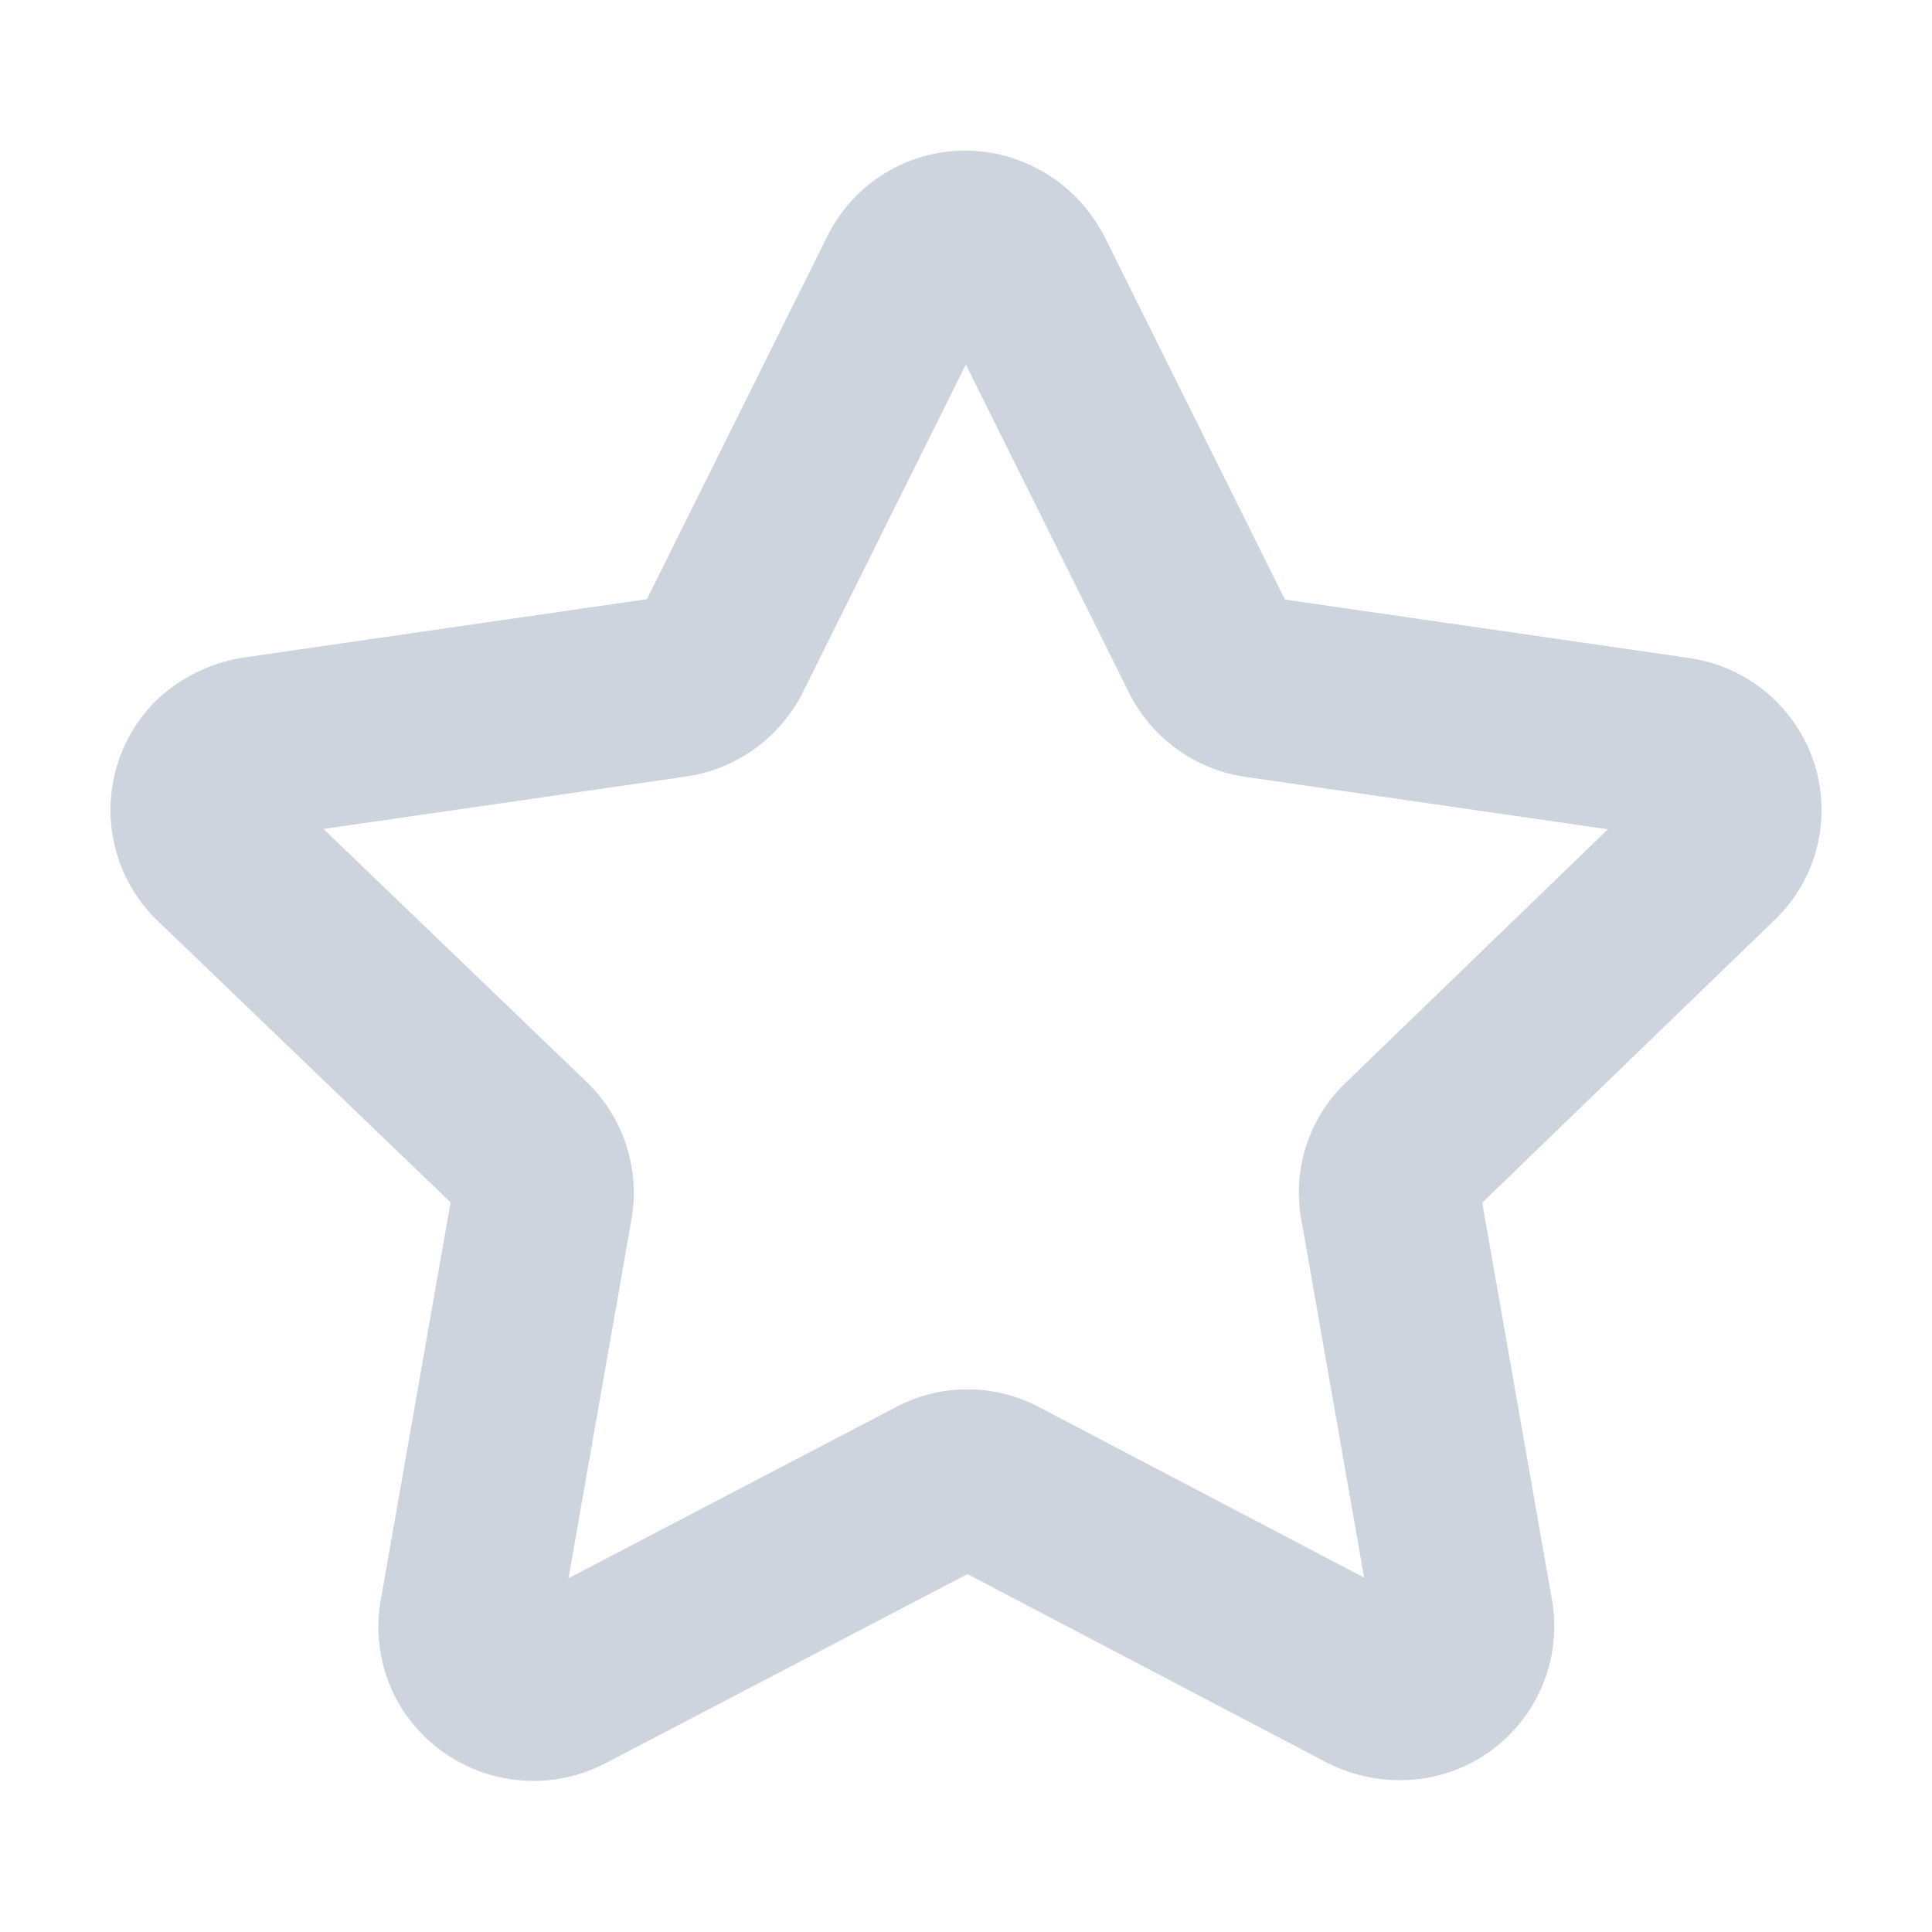 <svg width="16" height="16" fill="none" xmlns="http://www.w3.org/2000/svg"><path clip-rule="evenodd" d="M8.476 2.294L10.02 5.4a.532.532 0 00.4.291l3.457.5a.53.53 0 01.352.204.513.513 0 01-.057.688l-2.505 2.422a.508.508 0 00-.151.468l.6 3.418a.525.525 0 01-.435.595.579.579 0 01-.344-.053L8.26 12.319a.517.517 0 00-.495 0L4.663 13.94a.541.541 0 01-.718-.22.528.528 0 01-.054-.333l.6-3.419a.525.525 0 00-.151-.466L1.82 7.08a.524.524 0 01-.002-.742l.002-.002a.606.606 0 01.302-.148l3.457-.5a.541.541 0 00.4-.292l1.543-3.103a.524.524 0 01.712-.237.546.546 0 01.24.237z" stroke="#58708E" stroke-width="1.5" stroke-linecap="round" stroke-linejoin="round" opacity=".3"/></svg>